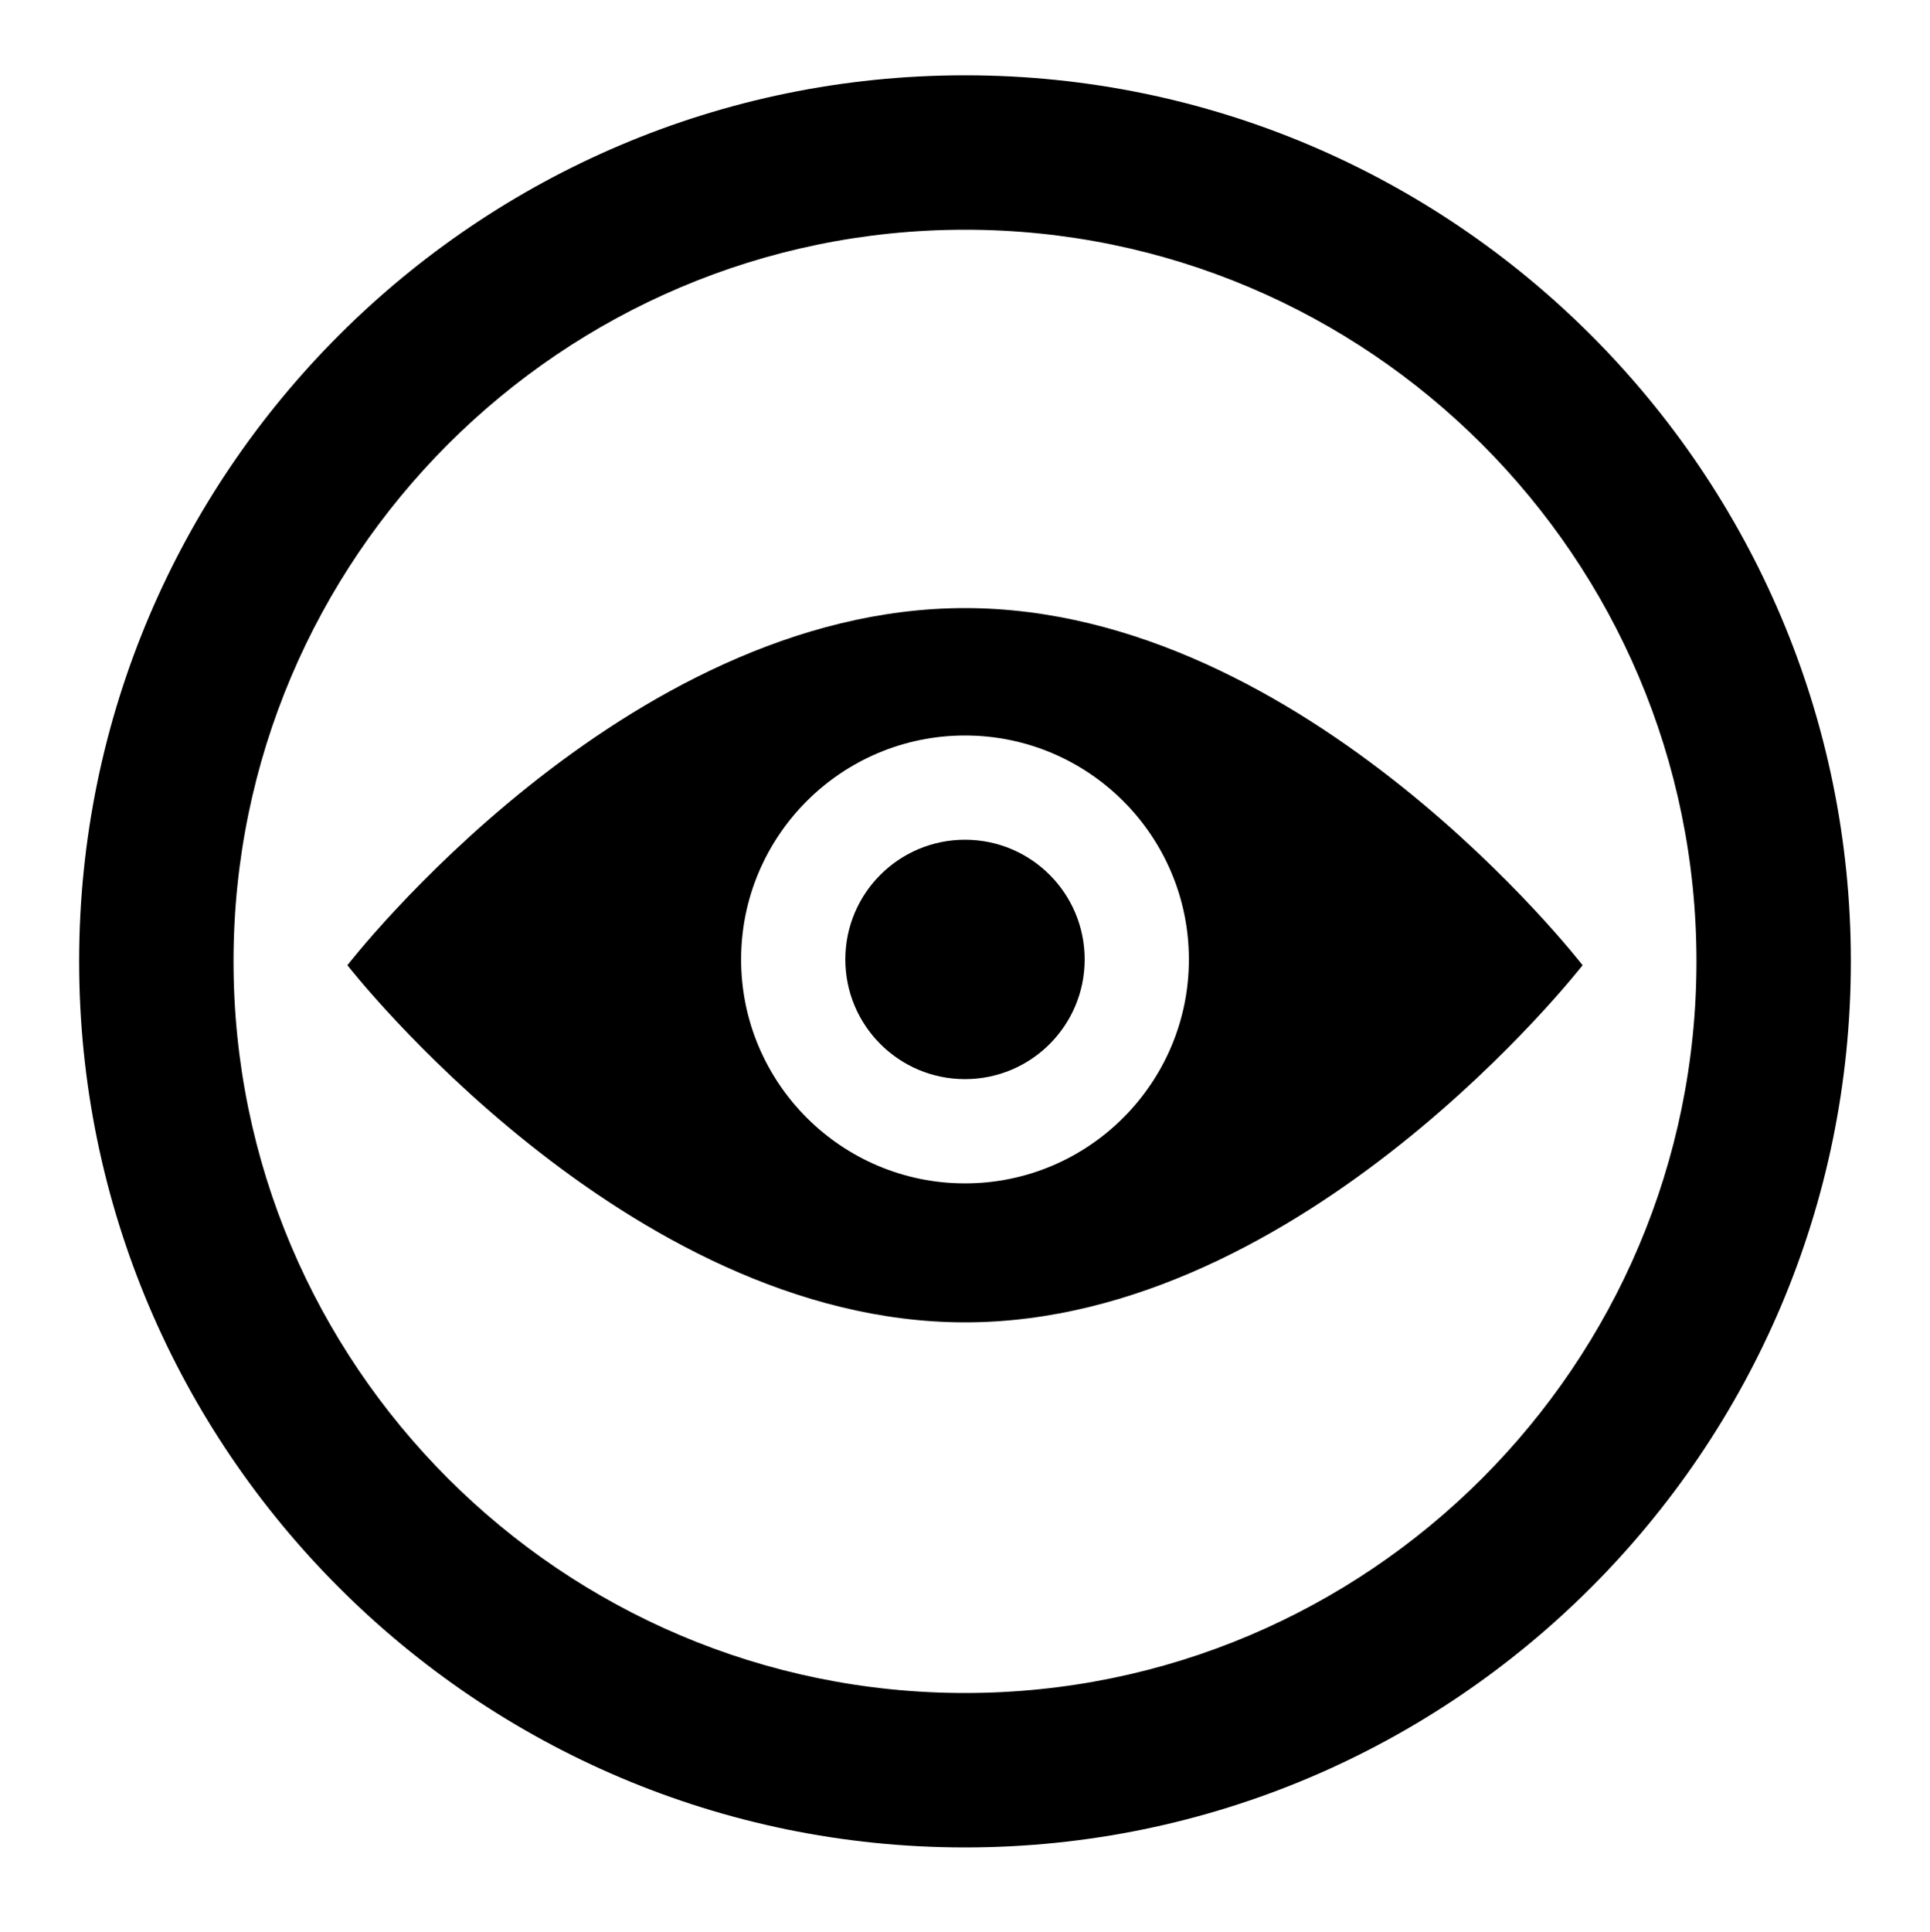<?xml version="1.0" encoding="utf-8"?>
<!-- Generator: Adobe Illustrator 21.1.0, SVG Export Plug-In . SVG Version: 6.00 Build 0)  -->
<svg version="1.1" id="레이어_1" xmlns="http://www.w3.org/2000/svg" xmlns:xlink="http://www.w3.org/1999/xlink" x="0px"
	 y="0px" viewBox="0 0 100 100.1" style="enable-background:new 0 0 100 100.1;" xml:space="preserve">
<path d="M50,3.9C24.7,3.9,4.1,24.5,4.1,49.8c0,25.3,20.6,45.9,45.9,45.9c25.3,0,45.9-20.6,45.9-45.9C95.9,24.5,75.3,3.9,50,3.9z
	 M50,87.7c-20.9,0-37.9-17-37.9-37.9c0-20.9,17-37.9,37.9-37.9c20.9,0,37.9,17,37.9,37.9C87.9,70.7,70.9,87.7,50,87.7z"/>
<path d="M50,31.5C32.3,31.5,18,50,18,50s14.4,18.5,32,18.5S82,50,82,50S67.7,31.5,50,31.5z M50,61.3c-6.4,0-11.6-5.2-11.6-11.6
	S43.6,38.1,50,38.1s11.6,5.2,11.6,11.6S56.4,61.3,50,61.3z"/>
<circle cx="50" cy="49.7" r="6.2"/>
</svg>
